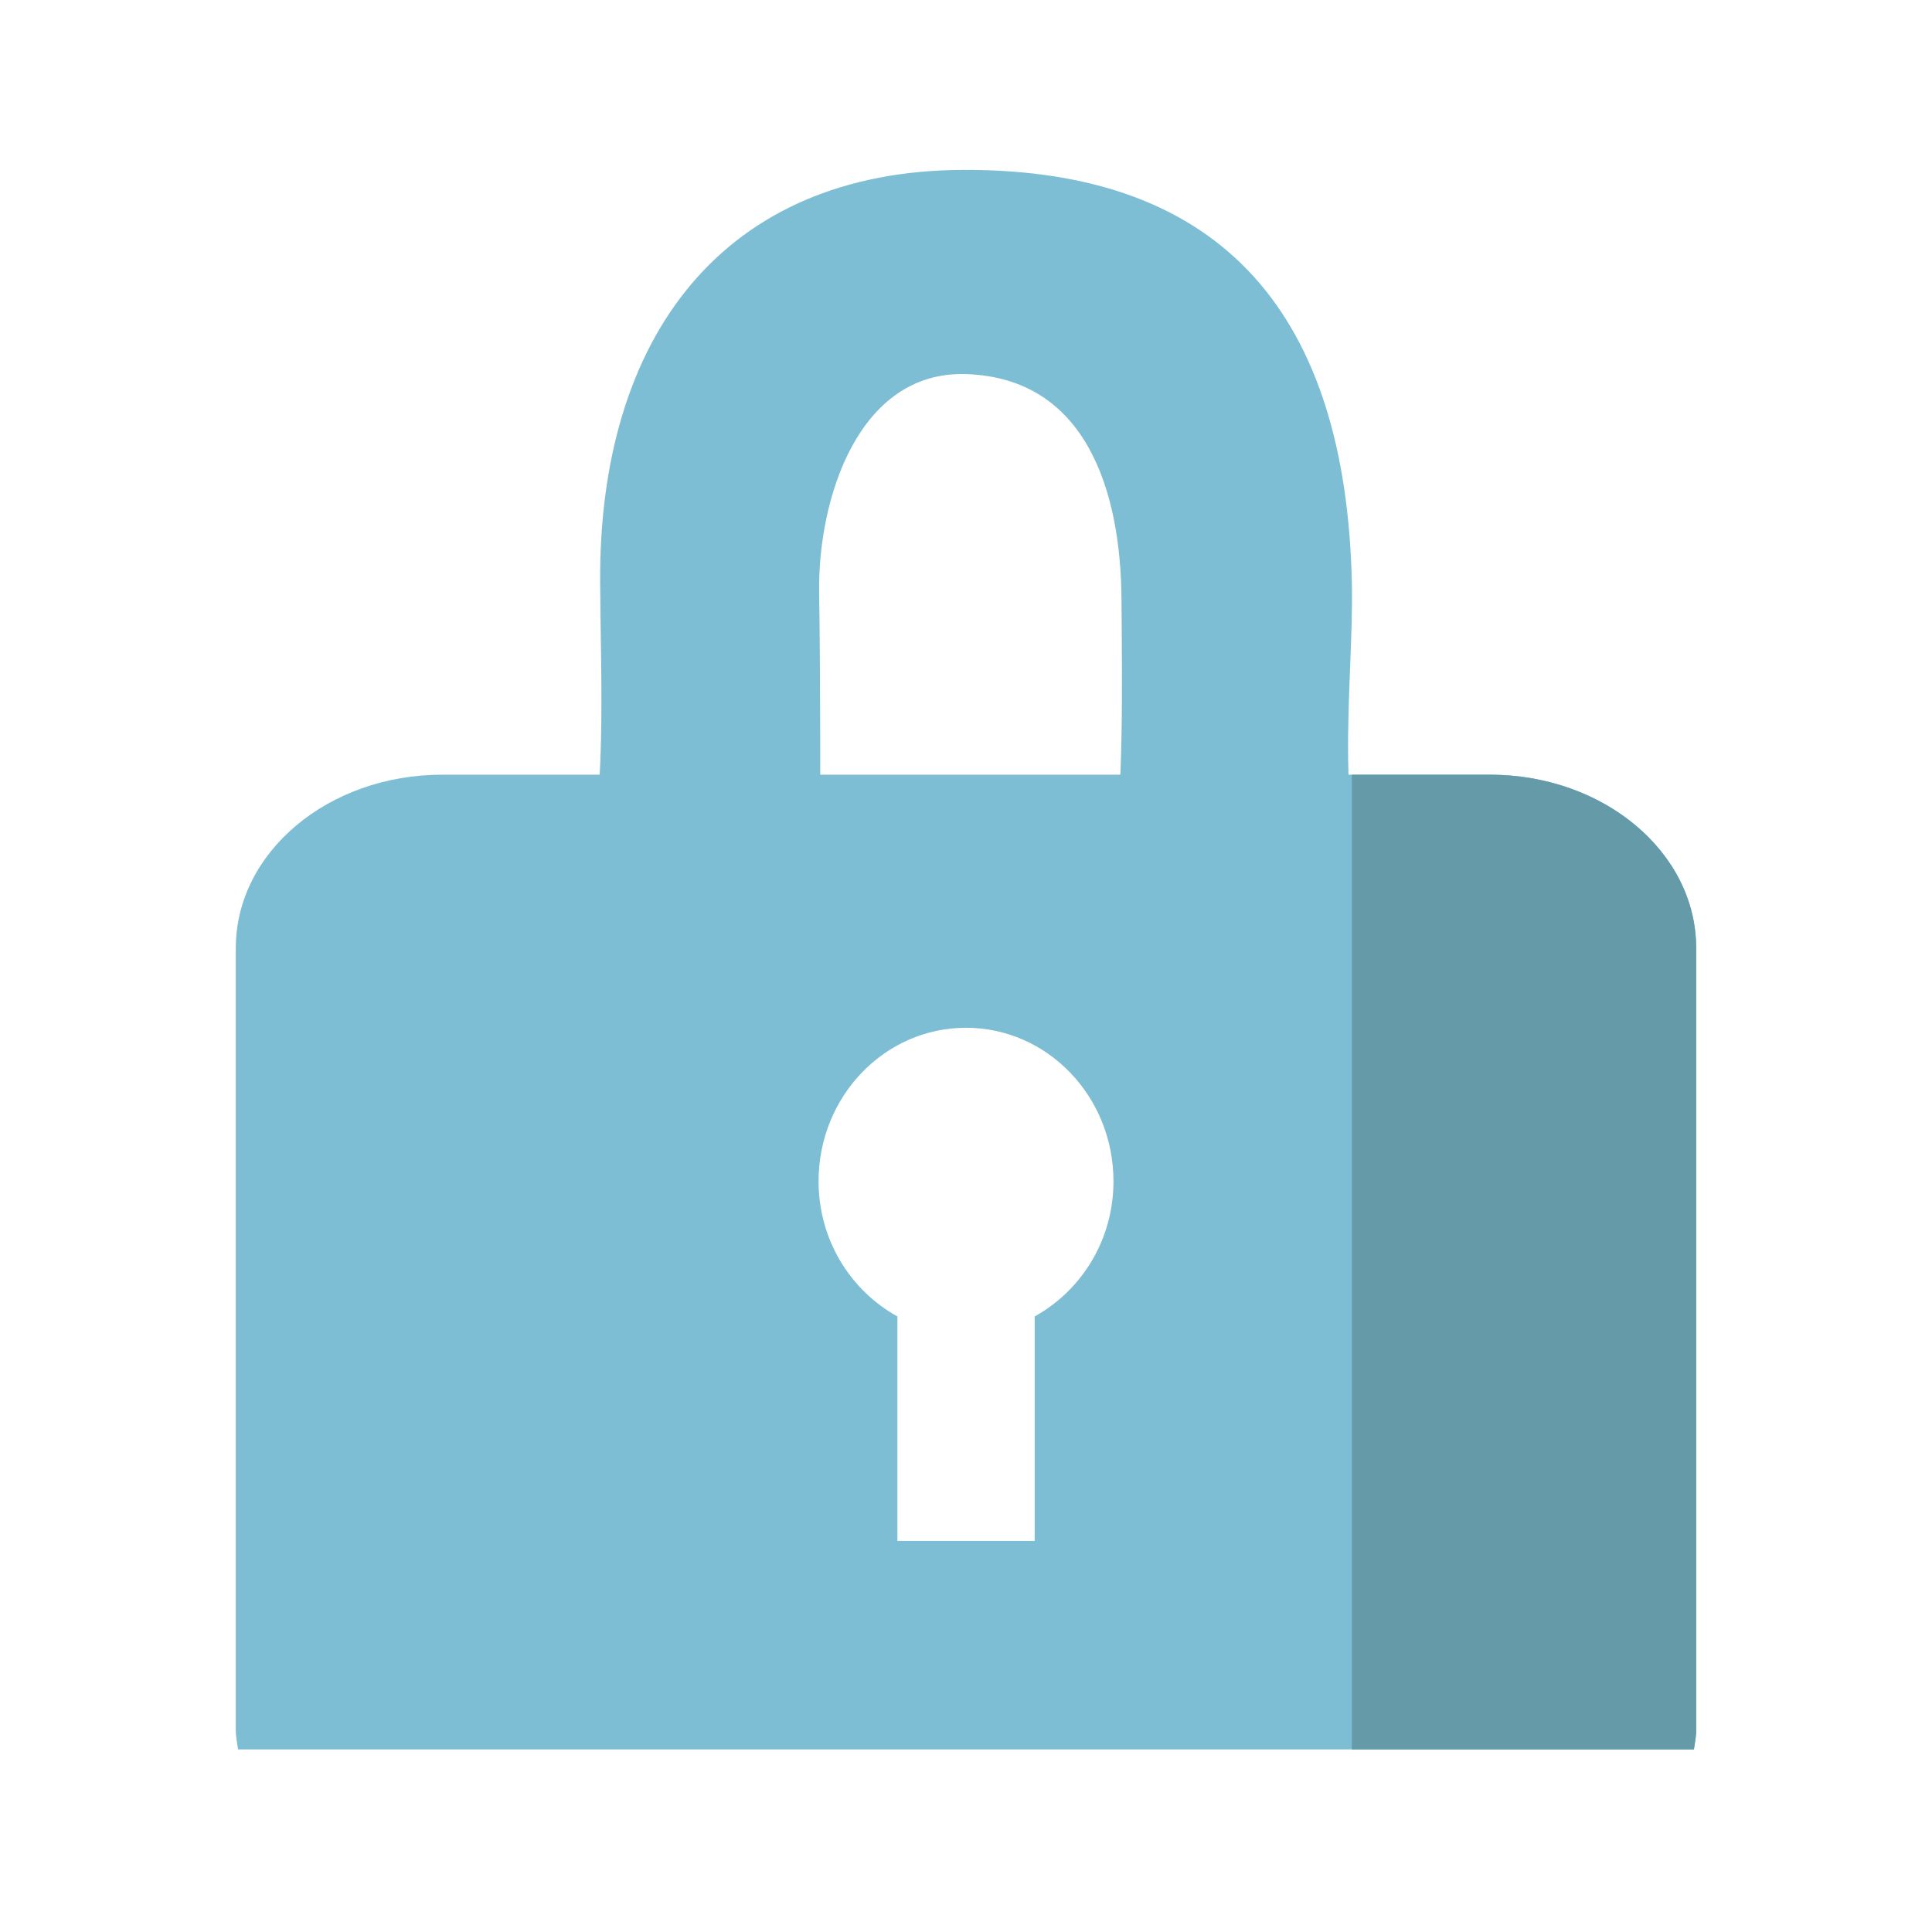 <?xml version="1.0" encoding="utf-8"?>
<!-- Generator: Adobe Illustrator 16.0.0, SVG Export Plug-In . SVG Version: 6.00 Build 0)  -->
<!DOCTYPE svg PUBLIC "-//W3C//DTD SVG 1.1//EN" "http://www.w3.org/Graphics/SVG/1.1/DTD/svg11.dtd">
<svg version="1.1" id="Layer_1" xmlns="http://www.w3.org/2000/svg" xmlns:xlink="http://www.w3.org/1999/xlink" x="0px" y="0px"
	 width="200px" height="200px" viewBox="0 0 200 200" enable-background="new 0 0 200 200" xml:space="preserve">
<path fill="#7DBED4" d="M139.945,60.303c-0.622-27.486-13.135-42.807-40.211-42.717c-24.819,0.08-37.776,17.232-37.607,42.726
	c0.069,10.822,0.713,21.897-1.647,32.361c0.568,0.503-0.57,2.226,0,2.722c7.571-0.69,10.722-7.792,18.55-1.978
	c1.959,1.454,4.733,0.788,6.846-1.036c-0.314-0.218-0.631-0.369-0.946-0.603c-0.035-10.139,0.024-20.281-0.133-30.423
	c-0.146-9.778,4.093-22.98,15.2-22.627c12.465,0.397,16.024,12.144,16.099,23.287c0.07,9.589,0.225,18.761-0.881,28.36
	c8.028-2.419,15.73-3,23.044,2.868c1.989,1.594,2.978,5.548,5.023,3.361C137.568,86.524,140.189,70.858,139.945,60.303z"/>
<path fill="#7DBED4" d="M154.223,80.196H45.777c-11.801,0-21.367,8.034-21.367,17.94v81.021c0,0.668,0.149,1.304,0.234,1.942
	h150.709v0.002c0.088-0.641,0.235-1.275,0.235-1.943V98.136C175.589,88.23,166.021,80.196,154.223,80.196z M107.109,136.275v23.24
	H92.898v-23.236c-4.832-2.672-8.16-7.9-8.16-13.993c0-8.778,6.832-15.892,15.259-15.892c8.437,0,15.269,7.114,15.269,15.892
	C115.266,128.379,111.938,133.604,107.109,136.275z"/>
<path fill="#659AA8" d="M175.354,181.102c0.088-0.641,0.235-1.275,0.235-1.943V98.136c0-9.906-9.567-17.94-21.366-17.94h-14.277
	v100.906H175.354z"/>
</svg>
